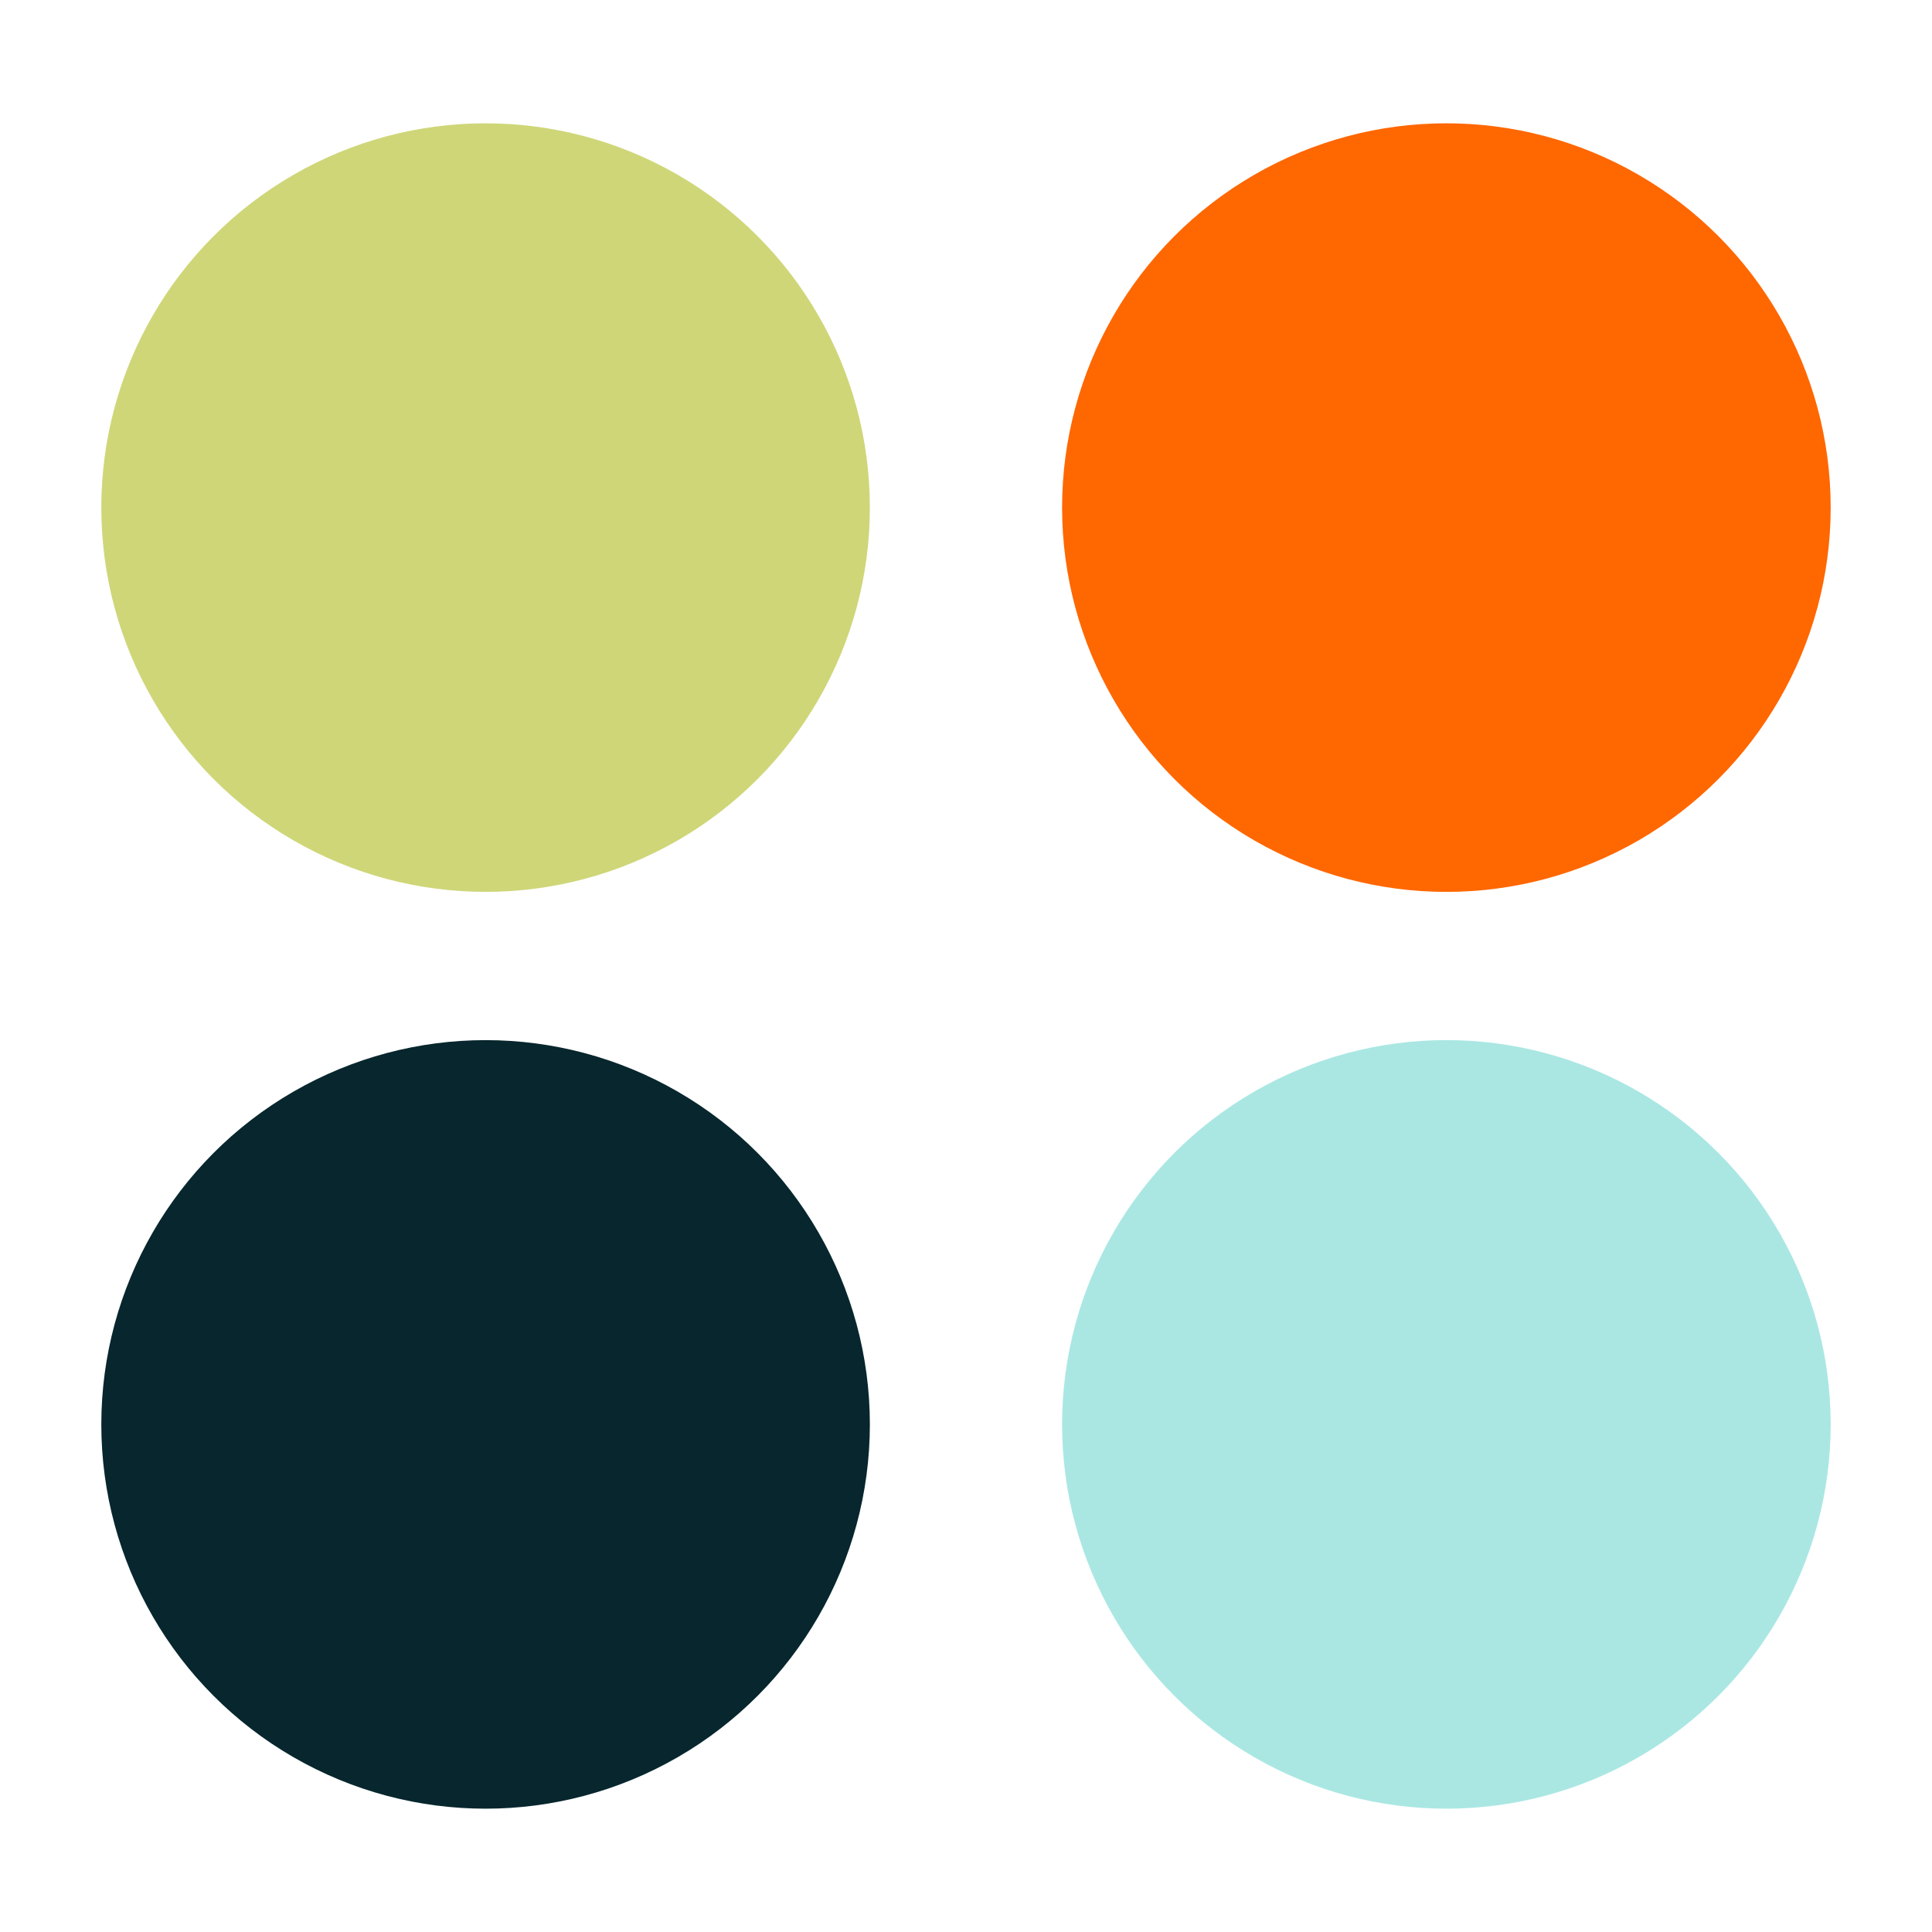 <?xml version="1.0" encoding="utf-8"?>
<!-- Generator: Adobe Illustrator 16.0.0, SVG Export Plug-In . SVG Version: 6.00 Build 0)  -->
<!DOCTYPE svg PUBLIC "-//W3C//DTD SVG 1.1//EN" "http://www.w3.org/Graphics/SVG/1.1/DTD/svg11.dtd">
<svg version="1.1" id="home-button" xmlns="http://www.w3.org/2000/svg" xmlns:xlink="http://www.w3.org/1999/xlink" x="0px"
	 y="0px" width="144px" height="144px" viewBox="0 0 144 144" enable-background="new 0 0 144 144" xml:space="preserve">
<circle fill="#CFD678" cx="36.193" cy="37.833" r="28.642"/>
<circle fill="#FF6700" cx="107.805" cy="37.833" r="28.643"/>
<circle fill="#07262D" cx="36.193" cy="106.167" r="28.642"/>
<circle fill="#AAE7E3" cx="107.805" cy="106.166" r="28.643"/>
</svg>
